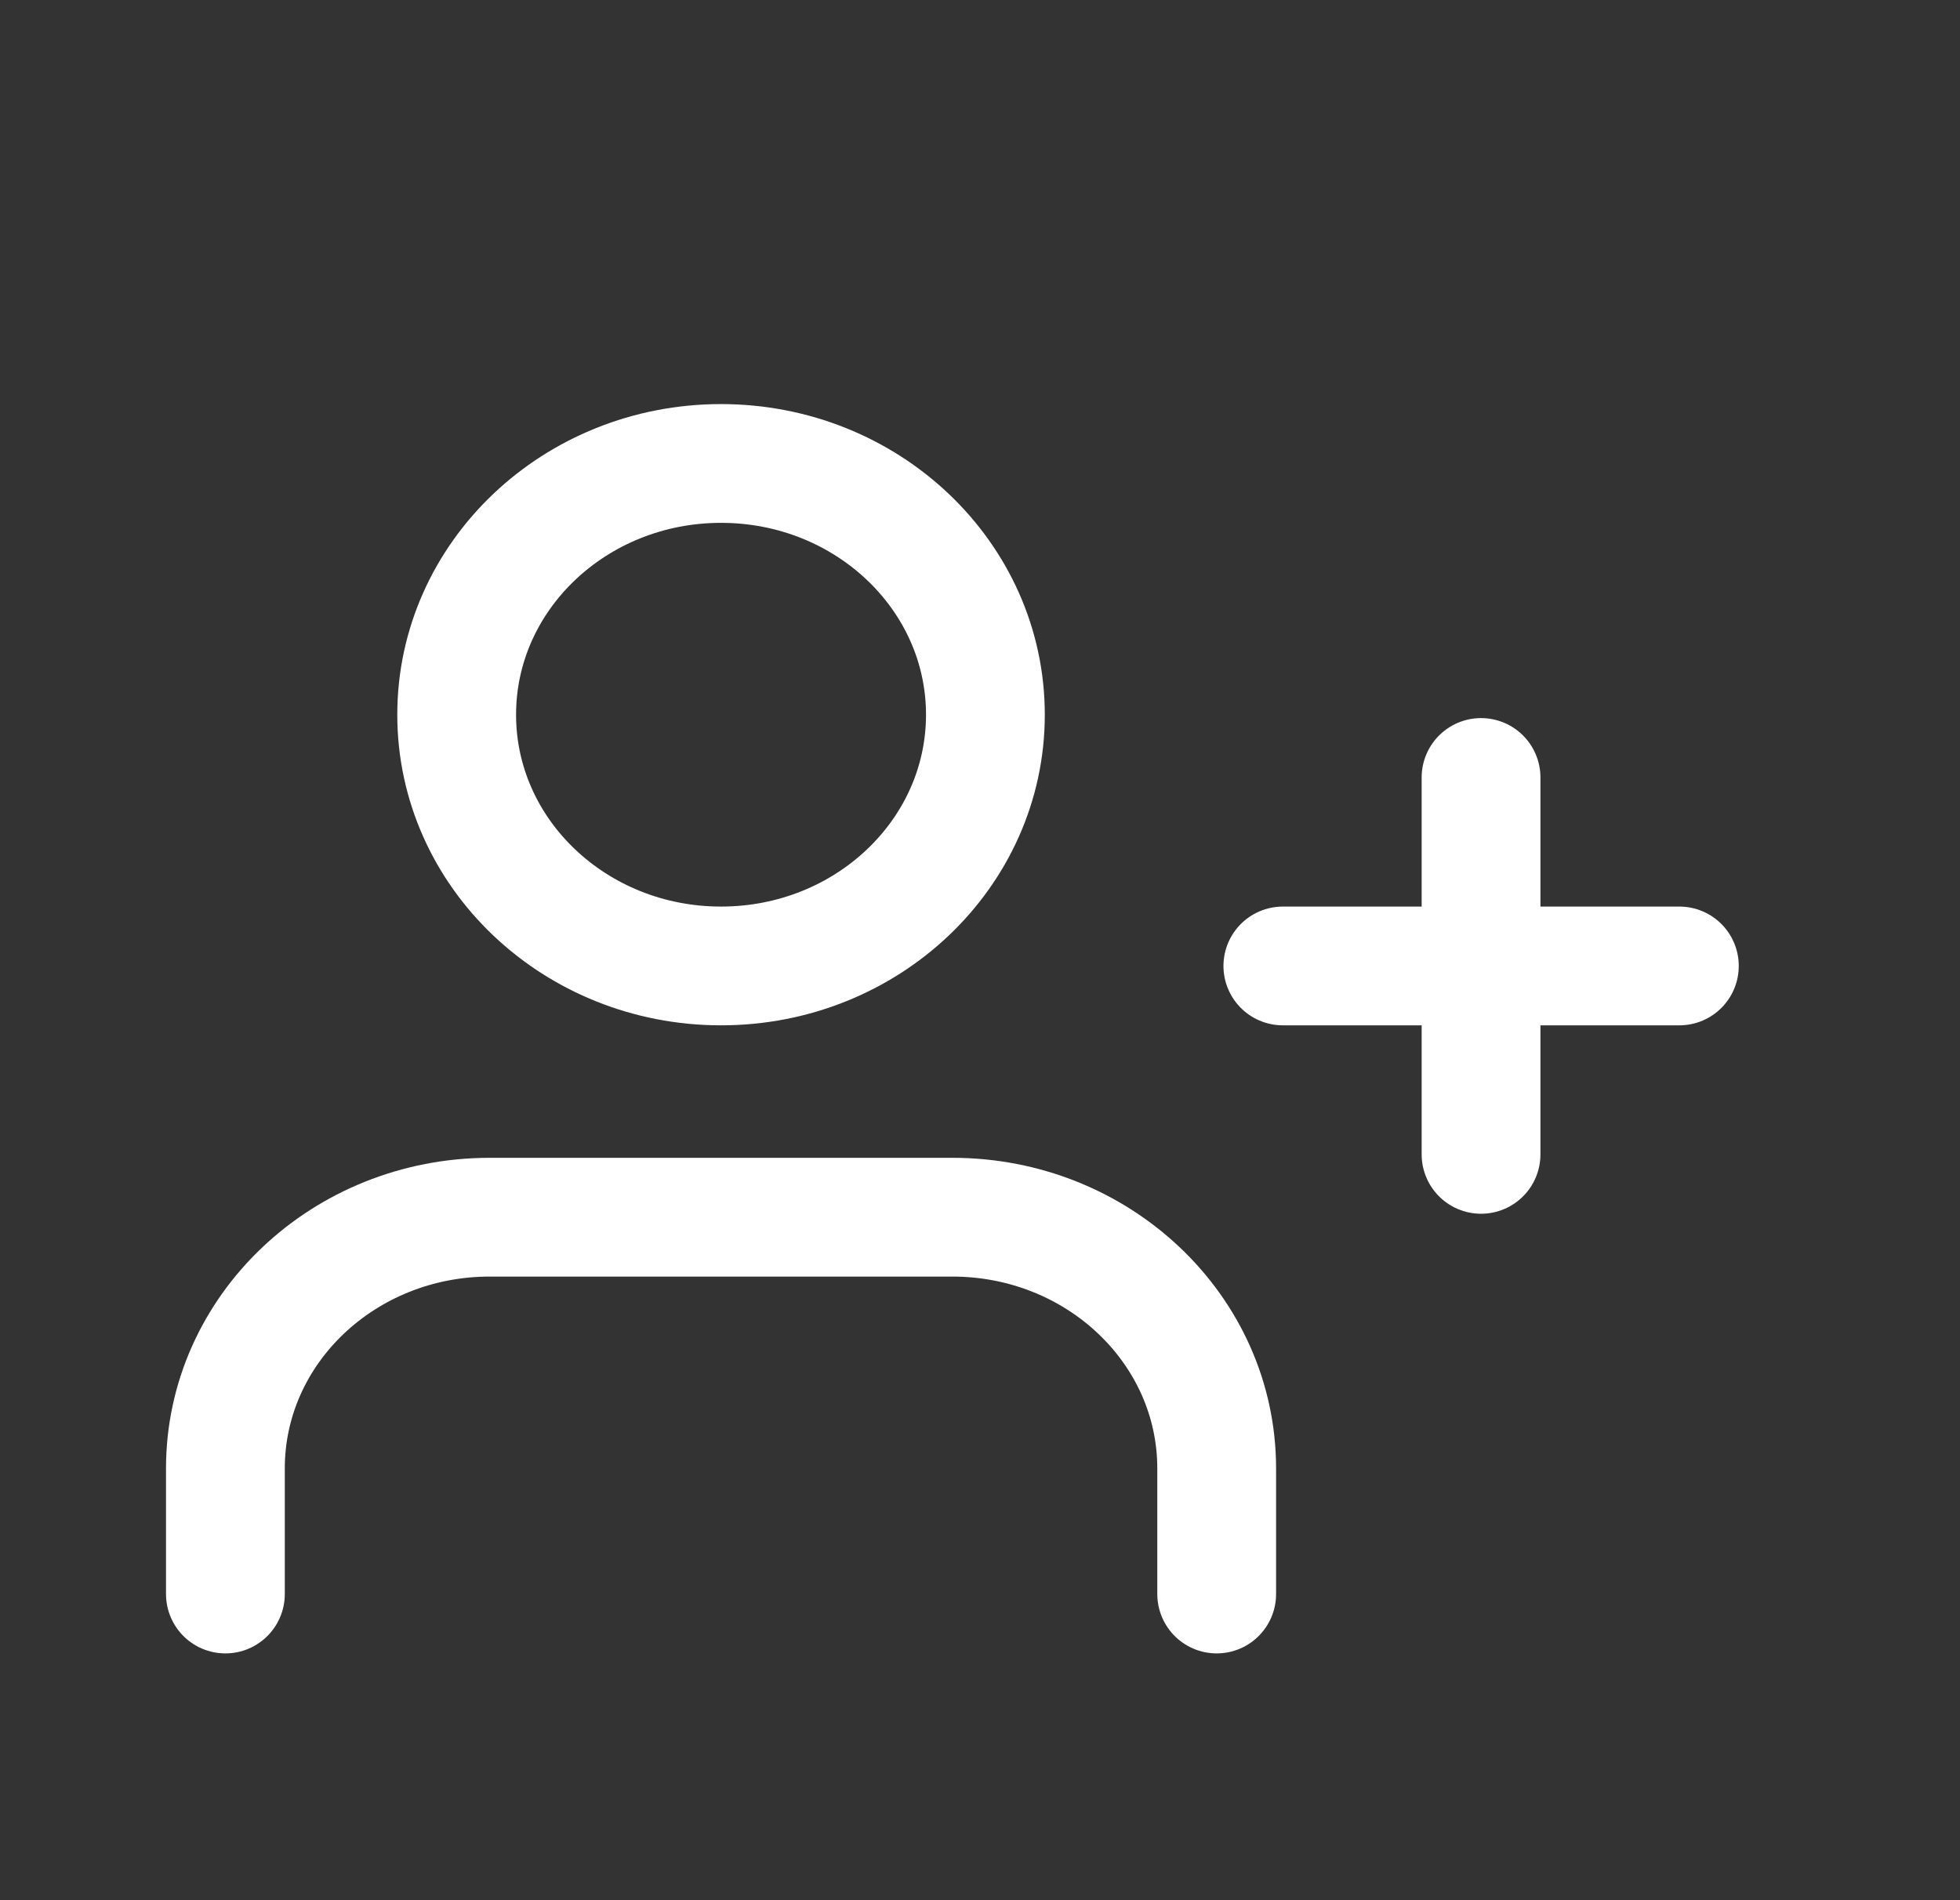 <svg width="33" height="32" viewBox="0 0 33 32" fill="none" xmlns="http://www.w3.org/2000/svg"><rect x="0" y="0" width="33" height="32" fill="#333333" stroke="none"/><path d="M20.485 26.844v-2.115c0-2.337-1.993-4.231-4.451-4.231H8.246c-2.458 0-4.451 1.894-4.451 4.231v2.115" stroke="#fff" stroke-width="2" stroke-linecap="round" stroke-linejoin="round"/><path clip-rule="evenodd" d="M12.14 16.267c2.458 0 4.451-1.894 4.451-4.231 0-2.337-1.993-4.231-4.451-4.231-2.458 0-4.451 1.894-4.451 4.231 0 2.337 1.993 4.231 4.451 4.231z" stroke="#fff" stroke-width="2" stroke-linecap="round" stroke-linejoin="round"/><path d="M24.936 13.093v6.347M28.275 16.267h-6.676" stroke="#fff" stroke-width="2" stroke-linecap="round" stroke-linejoin="round"/></svg>